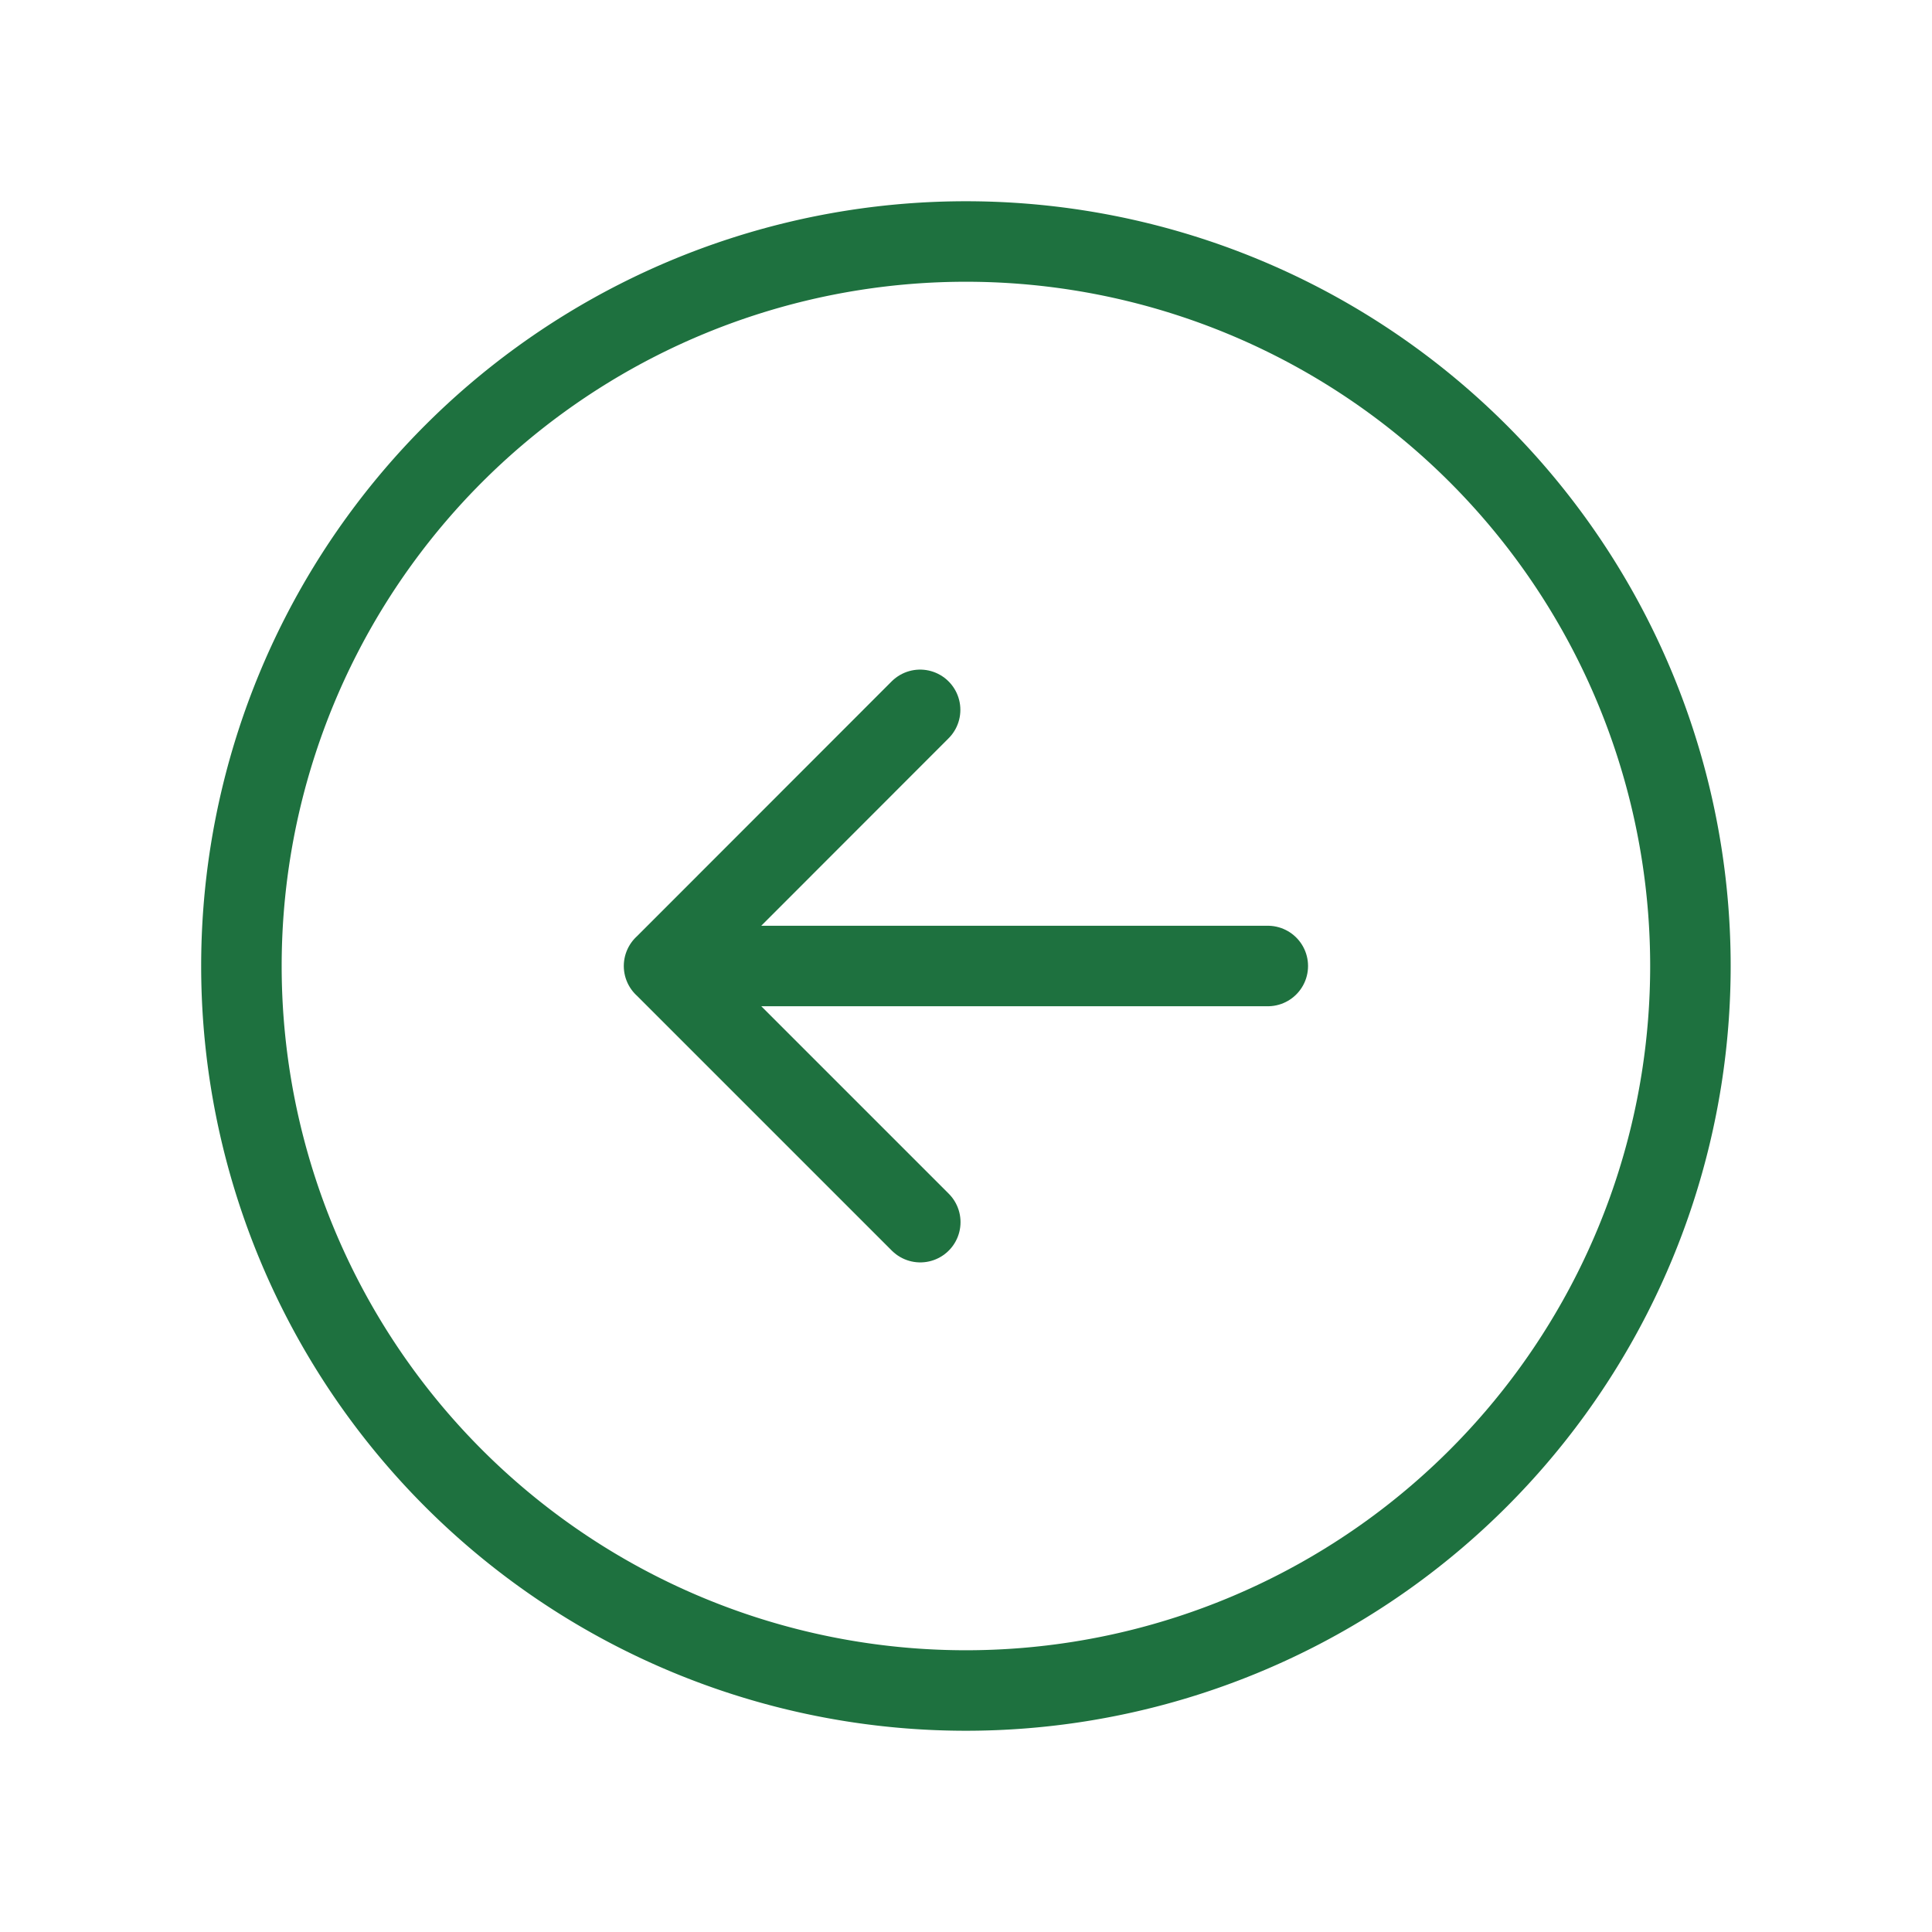 <?xml version="1.0" encoding="utf-8"?><svg width="24" height="24" fill="none" xmlns="http://www.w3.org/2000/svg" viewBox="0 0 24 24"><path d="M11.999 3a9 9 0 100 18 9 9 0 000-18z" stroke="#1E713F" stroke-linecap="round" stroke-linejoin="round"/><path d="M11.43 8.818L8.25 12l3.182 3.182M15.749 12h-7.5" stroke="#1E713F" stroke-linecap="round" stroke-linejoin="round"/></svg>